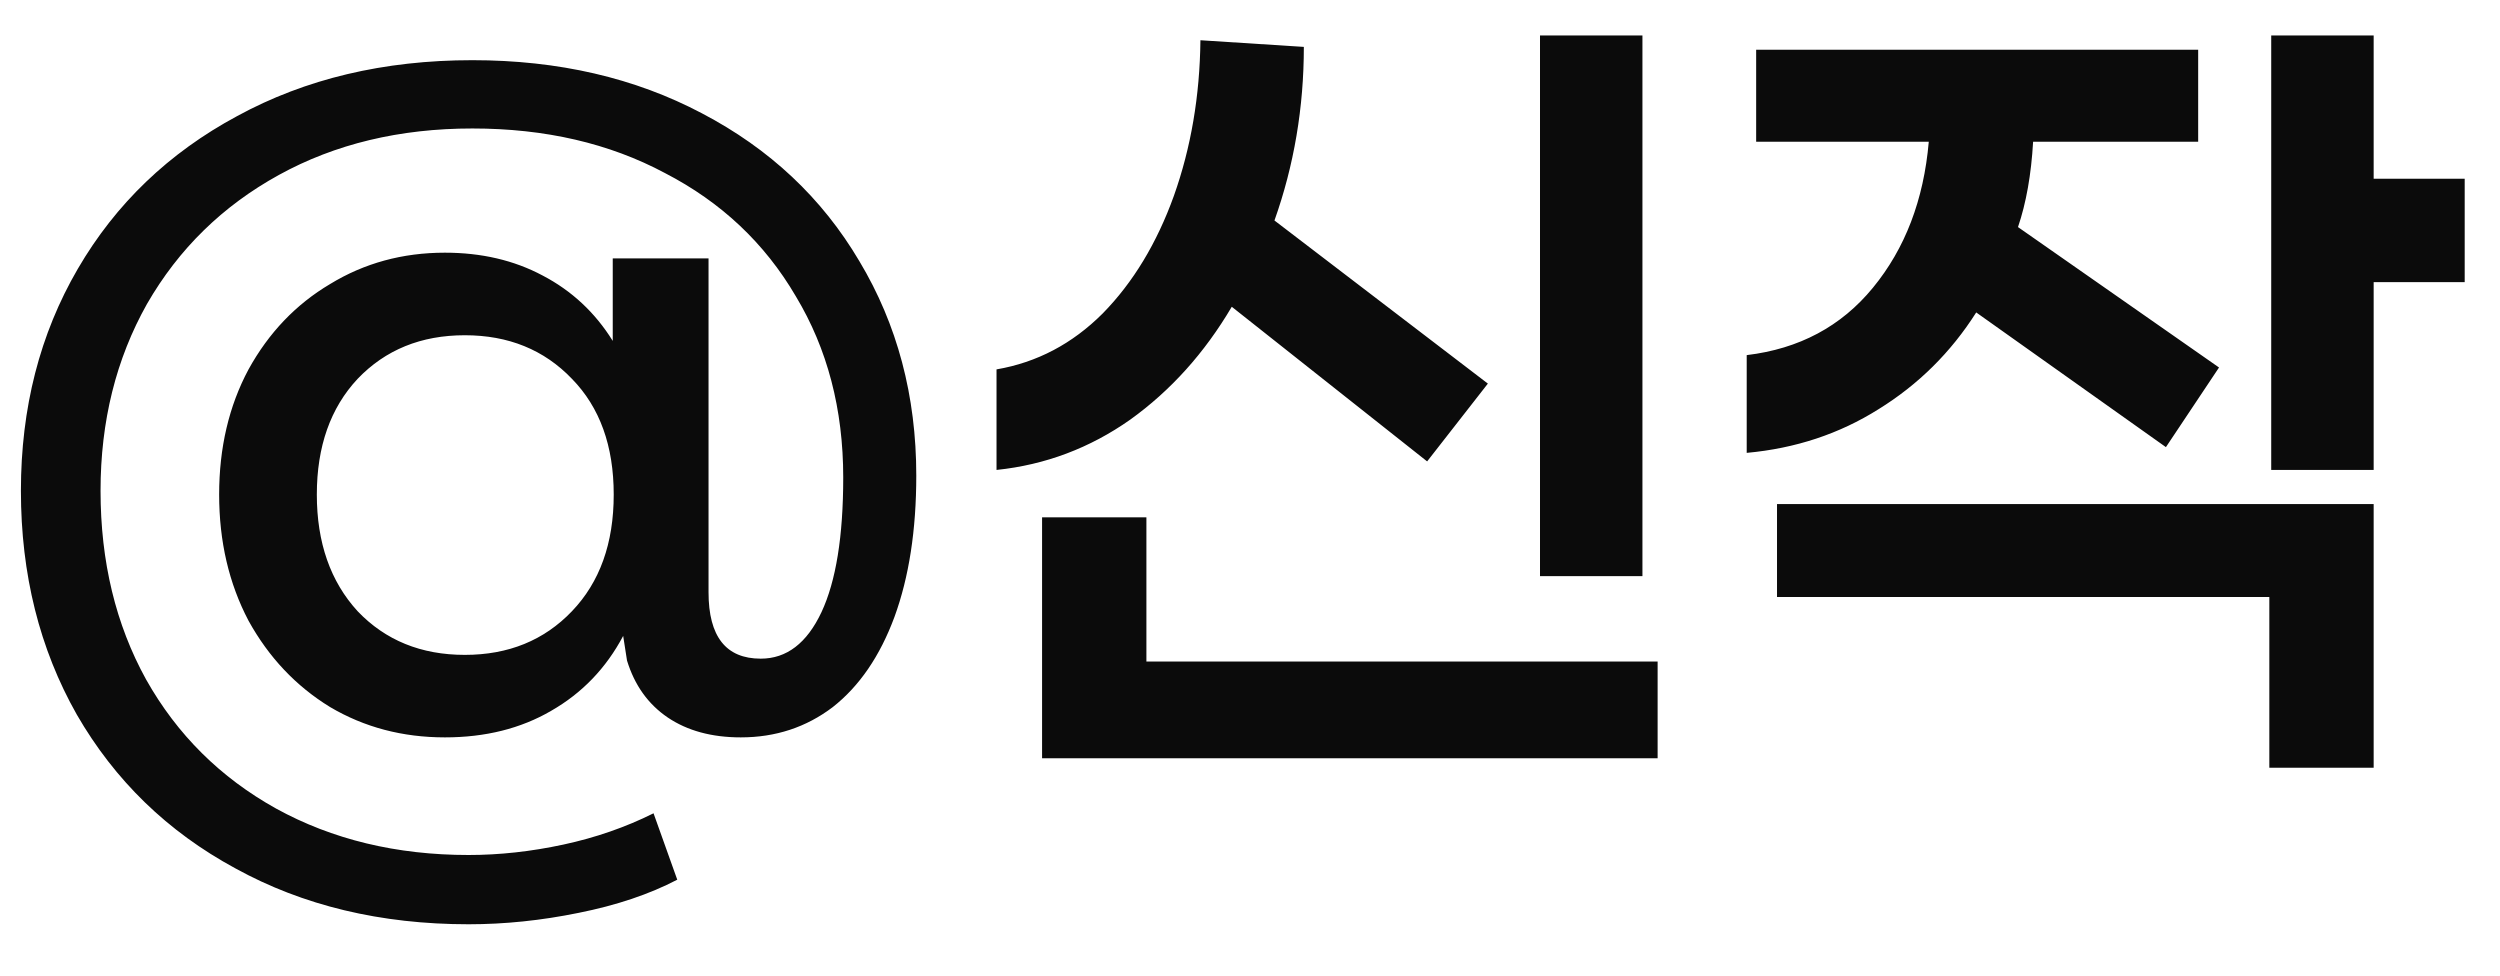 <svg width="41" height="16" viewBox="0 0 41 16" fill="none" xmlns="http://www.w3.org/2000/svg">
<path d="M7.747 0.987C9.157 0.987 10.412 1.277 11.511 1.858C12.621 2.439 13.482 3.247 14.094 4.284C14.716 5.321 15.027 6.493 15.027 7.8C15.027 8.692 14.908 9.464 14.669 10.118C14.431 10.761 14.094 11.253 13.658 11.596C13.223 11.927 12.72 12.093 12.149 12.093C11.672 12.093 11.273 11.984 10.951 11.767C10.63 11.549 10.407 11.238 10.283 10.833L10.22 10.429C9.94 10.958 9.546 11.367 9.038 11.658C8.54 11.948 7.96 12.093 7.296 12.093C6.601 12.093 5.974 11.927 5.414 11.596C4.854 11.253 4.408 10.781 4.076 10.18C3.754 9.568 3.594 8.879 3.594 8.111C3.594 7.344 3.754 6.659 4.076 6.058C4.408 5.456 4.854 4.99 5.414 4.658C5.974 4.316 6.601 4.144 7.296 4.144C7.897 4.144 8.431 4.269 8.898 4.518C9.375 4.767 9.759 5.124 10.049 5.591V4.238H11.62V9.713C11.62 10.439 11.905 10.802 12.476 10.802C12.901 10.802 13.233 10.548 13.472 10.04C13.71 9.532 13.829 8.796 13.829 7.831C13.829 6.711 13.57 5.721 13.052 4.86C12.543 3.989 11.828 3.315 10.905 2.838C9.992 2.35 8.94 2.107 7.747 2.107C6.554 2.107 5.497 2.361 4.574 2.869C3.651 3.377 2.93 4.082 2.411 4.984C1.903 5.887 1.649 6.908 1.649 8.049C1.649 9.21 1.898 10.242 2.396 11.144C2.904 12.047 3.614 12.752 4.527 13.26C5.45 13.768 6.503 14.022 7.685 14.022C8.193 14.022 8.711 13.965 9.24 13.851C9.769 13.737 10.262 13.566 10.718 13.338L11.107 14.427C10.651 14.665 10.111 14.847 9.489 14.971C8.877 15.096 8.276 15.158 7.685 15.158C6.243 15.158 4.968 14.852 3.858 14.24C2.748 13.639 1.883 12.799 1.26 11.72C0.649 10.642 0.343 9.418 0.343 8.049C0.343 6.69 0.654 5.477 1.276 4.409C1.898 3.341 2.769 2.506 3.889 1.904C5.009 1.293 6.295 0.987 7.747 0.987ZM7.623 10.74C8.338 10.74 8.924 10.502 9.38 10.024C9.837 9.547 10.065 8.91 10.065 8.111C10.065 7.313 9.837 6.68 9.38 6.213C8.924 5.736 8.338 5.498 7.623 5.498C6.907 5.498 6.321 5.736 5.865 6.213C5.419 6.69 5.196 7.323 5.196 8.111C5.196 8.899 5.419 9.537 5.865 10.024C6.321 10.502 6.907 10.74 7.623 10.74ZM25.256 9.449V0.582H26.936V9.449H25.256ZM20.201 5.031C19.755 5.788 19.2 6.405 18.536 6.882C17.873 7.349 17.141 7.624 16.343 7.707V6.058C17.007 5.944 17.587 5.638 18.085 5.14C18.583 4.632 18.972 3.989 19.252 3.211C19.532 2.423 19.677 1.573 19.687 0.66L21.383 0.769C21.383 1.764 21.222 2.713 20.901 3.616L24.401 6.291L23.405 7.567L20.201 5.031ZM27.185 12.436H17.09V8.484H18.801V10.849H27.185V12.436ZM38.928 4.627V7.707H37.248V0.582H38.928V2.931H40.421V4.627H38.928ZM32.41 5.124C31.995 5.778 31.461 6.307 30.808 6.711C30.165 7.116 29.444 7.354 28.646 7.427V5.824C29.506 5.721 30.196 5.353 30.715 4.72C31.244 4.077 31.549 3.279 31.632 2.324H28.801V0.816H36.05V2.324H33.343C33.312 2.864 33.229 3.33 33.095 3.724L36.392 6.027L35.521 7.333L32.41 5.124ZM38.928 8.267V12.591H37.217V9.791H29.143V8.267H38.928Z" fill="#0B0B0B"/>
</svg>
